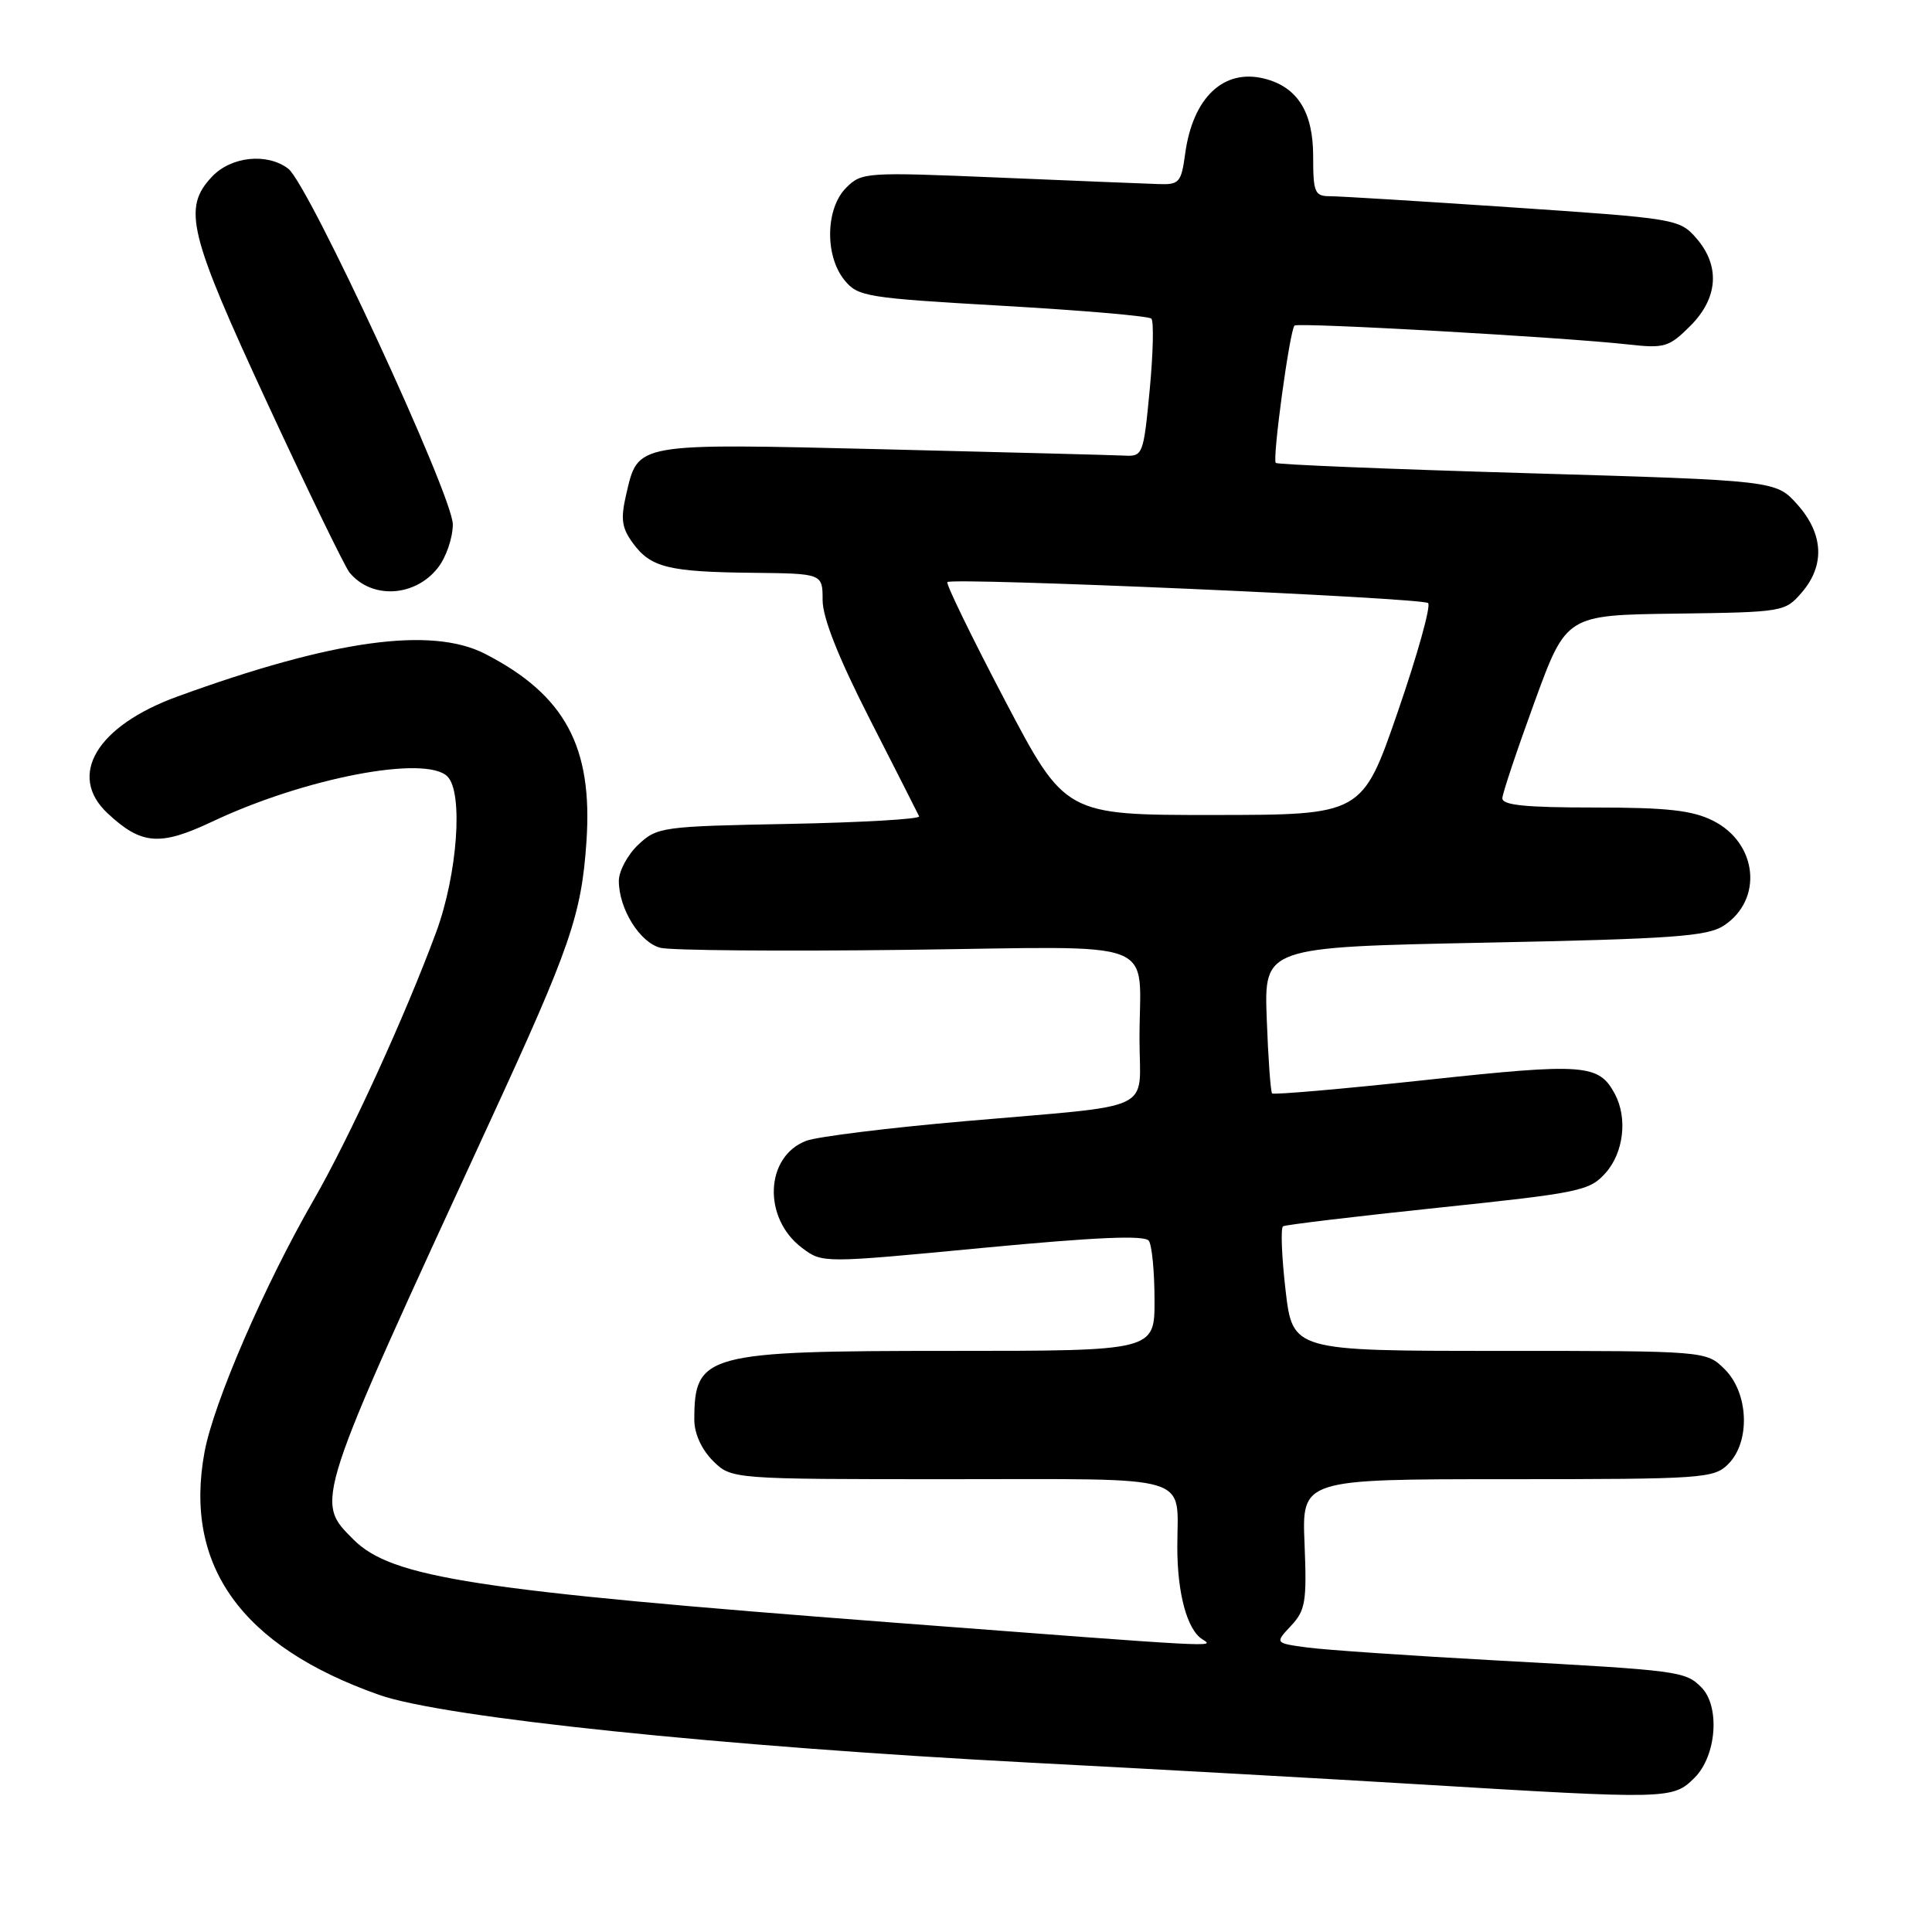 <?xml version="1.0" encoding="UTF-8" standalone="no"?>
<!DOCTYPE svg PUBLIC "-//W3C//DTD SVG 1.1//EN" "http://www.w3.org/Graphics/SVG/1.1/DTD/svg11.dtd" >
<svg xmlns="http://www.w3.org/2000/svg" xmlns:xlink="http://www.w3.org/1999/xlink" version="1.1" viewBox="0 0 256 256">
 <g >
 <path fill="currentColor"
d=" M 224.55 235.55 C 227.46 232.64 227.94 226.08 225.43 223.57 C 223.30 221.44 222.49 221.34 198.50 220.03 C 186.95 219.40 175.57 218.62 173.21 218.30 C 168.92 217.72 168.92 217.72 171.06 215.43 C 172.98 213.39 173.17 212.24 172.86 204.57 C 172.50 196.00 172.50 196.00 199.75 196.00 C 225.67 196.00 227.10 195.90 229.00 194.00 C 231.95 191.05 231.72 184.62 228.55 181.45 C 226.09 179.00 226.09 179.00 198.69 179.00 C 171.28 179.00 171.28 179.00 170.34 170.93 C 169.83 166.50 169.68 162.70 170.01 162.49 C 170.34 162.29 179.59 161.18 190.56 160.03 C 209.35 158.06 210.63 157.80 212.75 155.42 C 215.15 152.72 215.68 148.15 213.98 144.96 C 211.85 140.98 209.98 140.84 188.98 143.10 C 177.95 144.29 168.76 145.09 168.56 144.88 C 168.36 144.67 168.04 140.22 167.85 135.00 C 167.50 125.50 167.50 125.50 196.68 124.91 C 221.61 124.41 226.23 124.08 228.41 122.65 C 233.66 119.21 232.89 111.71 226.99 108.75 C 224.24 107.37 220.91 107.00 211.25 107.00 C 202.08 107.00 199.02 106.69 199.07 105.75 C 199.11 105.06 201.03 99.33 203.34 93.00 C 207.54 81.50 207.54 81.50 222.02 81.31 C 236.29 81.12 236.53 81.08 238.75 78.50 C 241.84 74.91 241.63 70.74 238.16 66.85 C 235.32 63.67 235.32 63.67 202.41 62.70 C 184.31 62.17 169.30 61.56 169.05 61.34 C 168.56 60.90 170.89 43.78 171.53 43.14 C 171.97 42.70 207.26 44.69 215.72 45.64 C 220.56 46.18 221.15 46.00 223.97 43.19 C 227.68 39.48 227.96 35.21 224.75 31.54 C 222.55 29.03 222.03 28.94 200.50 27.49 C 188.40 26.67 177.49 26.00 176.25 26.00 C 174.20 26.00 174.00 25.53 174.00 20.69 C 174.00 14.84 171.91 11.52 167.54 10.42 C 162.13 9.06 158.05 12.93 157.04 20.38 C 156.52 24.19 156.26 24.49 153.49 24.39 C 151.85 24.34 142.34 23.95 132.37 23.53 C 114.72 22.79 114.18 22.82 112.12 24.88 C 109.39 27.61 109.27 33.87 111.88 37.10 C 113.67 39.31 114.73 39.48 132.85 40.52 C 143.35 41.12 152.22 41.88 152.56 42.22 C 152.90 42.57 152.80 46.82 152.34 51.67 C 151.52 60.25 151.43 60.50 149.00 60.37 C 147.62 60.30 133.22 59.93 117.00 59.53 C 84.00 58.74 84.57 58.63 82.97 65.53 C 82.22 68.77 82.38 69.95 83.87 71.98 C 86.23 75.20 88.59 75.78 99.75 75.90 C 109.00 76.00 109.00 76.00 109.00 79.52 C 109.00 81.85 111.09 87.13 115.24 95.27 C 118.67 101.99 121.62 107.80 121.79 108.17 C 121.97 108.53 114.25 108.98 104.63 109.17 C 87.73 109.49 87.07 109.58 84.58 111.92 C 83.16 113.26 82.00 115.42 82.00 116.72 C 82.00 120.43 84.79 124.91 87.52 125.59 C 88.88 125.94 103.48 126.06 119.95 125.86 C 154.57 125.44 150.96 124.06 150.99 137.73 C 151.00 147.53 153.56 146.32 128.00 148.55 C 117.83 149.43 108.30 150.61 106.84 151.16 C 101.35 153.24 101.04 161.45 106.30 165.37 C 108.98 167.38 108.98 167.38 130.24 165.35 C 145.35 163.92 151.71 163.64 152.23 164.42 C 152.64 165.01 152.98 168.54 152.98 172.25 C 153.00 179.00 153.00 179.00 125.95 179.00 C 93.48 179.00 92.00 179.40 92.00 188.13 C 92.00 189.94 92.95 192.04 94.45 193.55 C 96.91 196.00 96.91 196.00 125.85 196.00 C 158.66 196.00 156.00 195.21 156.00 205.02 C 156.00 211.14 157.30 215.94 159.31 217.21 C 160.99 218.28 162.15 218.34 118.07 214.98 C 62.87 210.76 51.92 209.07 46.84 204.00 C 41.69 198.84 41.48 199.47 64.97 148.50 C 75.60 125.44 77.05 121.22 77.71 111.48 C 78.56 98.94 74.86 92.09 64.30 86.65 C 57.18 82.98 44.14 84.78 23.52 92.29 C 12.82 96.18 8.89 102.74 14.25 107.76 C 18.73 111.95 21.18 112.15 28.12 108.87 C 40.36 103.08 56.41 100.00 59.29 102.89 C 61.41 105.01 60.62 115.84 57.80 123.50 C 53.70 134.60 46.29 150.79 41.54 159.04 C 35.05 170.29 28.31 185.86 27.10 192.41 C 24.32 207.47 31.99 218.15 50.24 224.58 C 58.72 227.58 95.56 231.41 136.50 233.56 C 153.00 234.42 176.18 235.71 188.00 236.43 C 221.22 238.44 221.66 238.43 224.55 235.55 Z  M 58.02 75.24 C 59.11 73.86 60.00 71.27 60.00 69.48 C 60.00 65.72 40.88 24.39 38.19 22.35 C 35.39 20.22 30.60 20.73 28.08 23.42 C 24.17 27.58 24.98 30.89 35.46 53.50 C 40.81 65.05 45.70 75.11 46.31 75.86 C 49.24 79.43 54.97 79.12 58.02 75.24 Z  M 133.14 92.77 C 128.74 84.39 125.32 77.35 125.53 77.13 C 126.18 76.49 188.43 79.20 189.23 79.91 C 189.63 80.27 187.83 86.73 185.23 94.27 C 180.50 107.98 180.50 107.98 160.82 107.99 C 141.14 108.00 141.14 108.00 133.14 92.77 Z "/>
</g>
</svg>